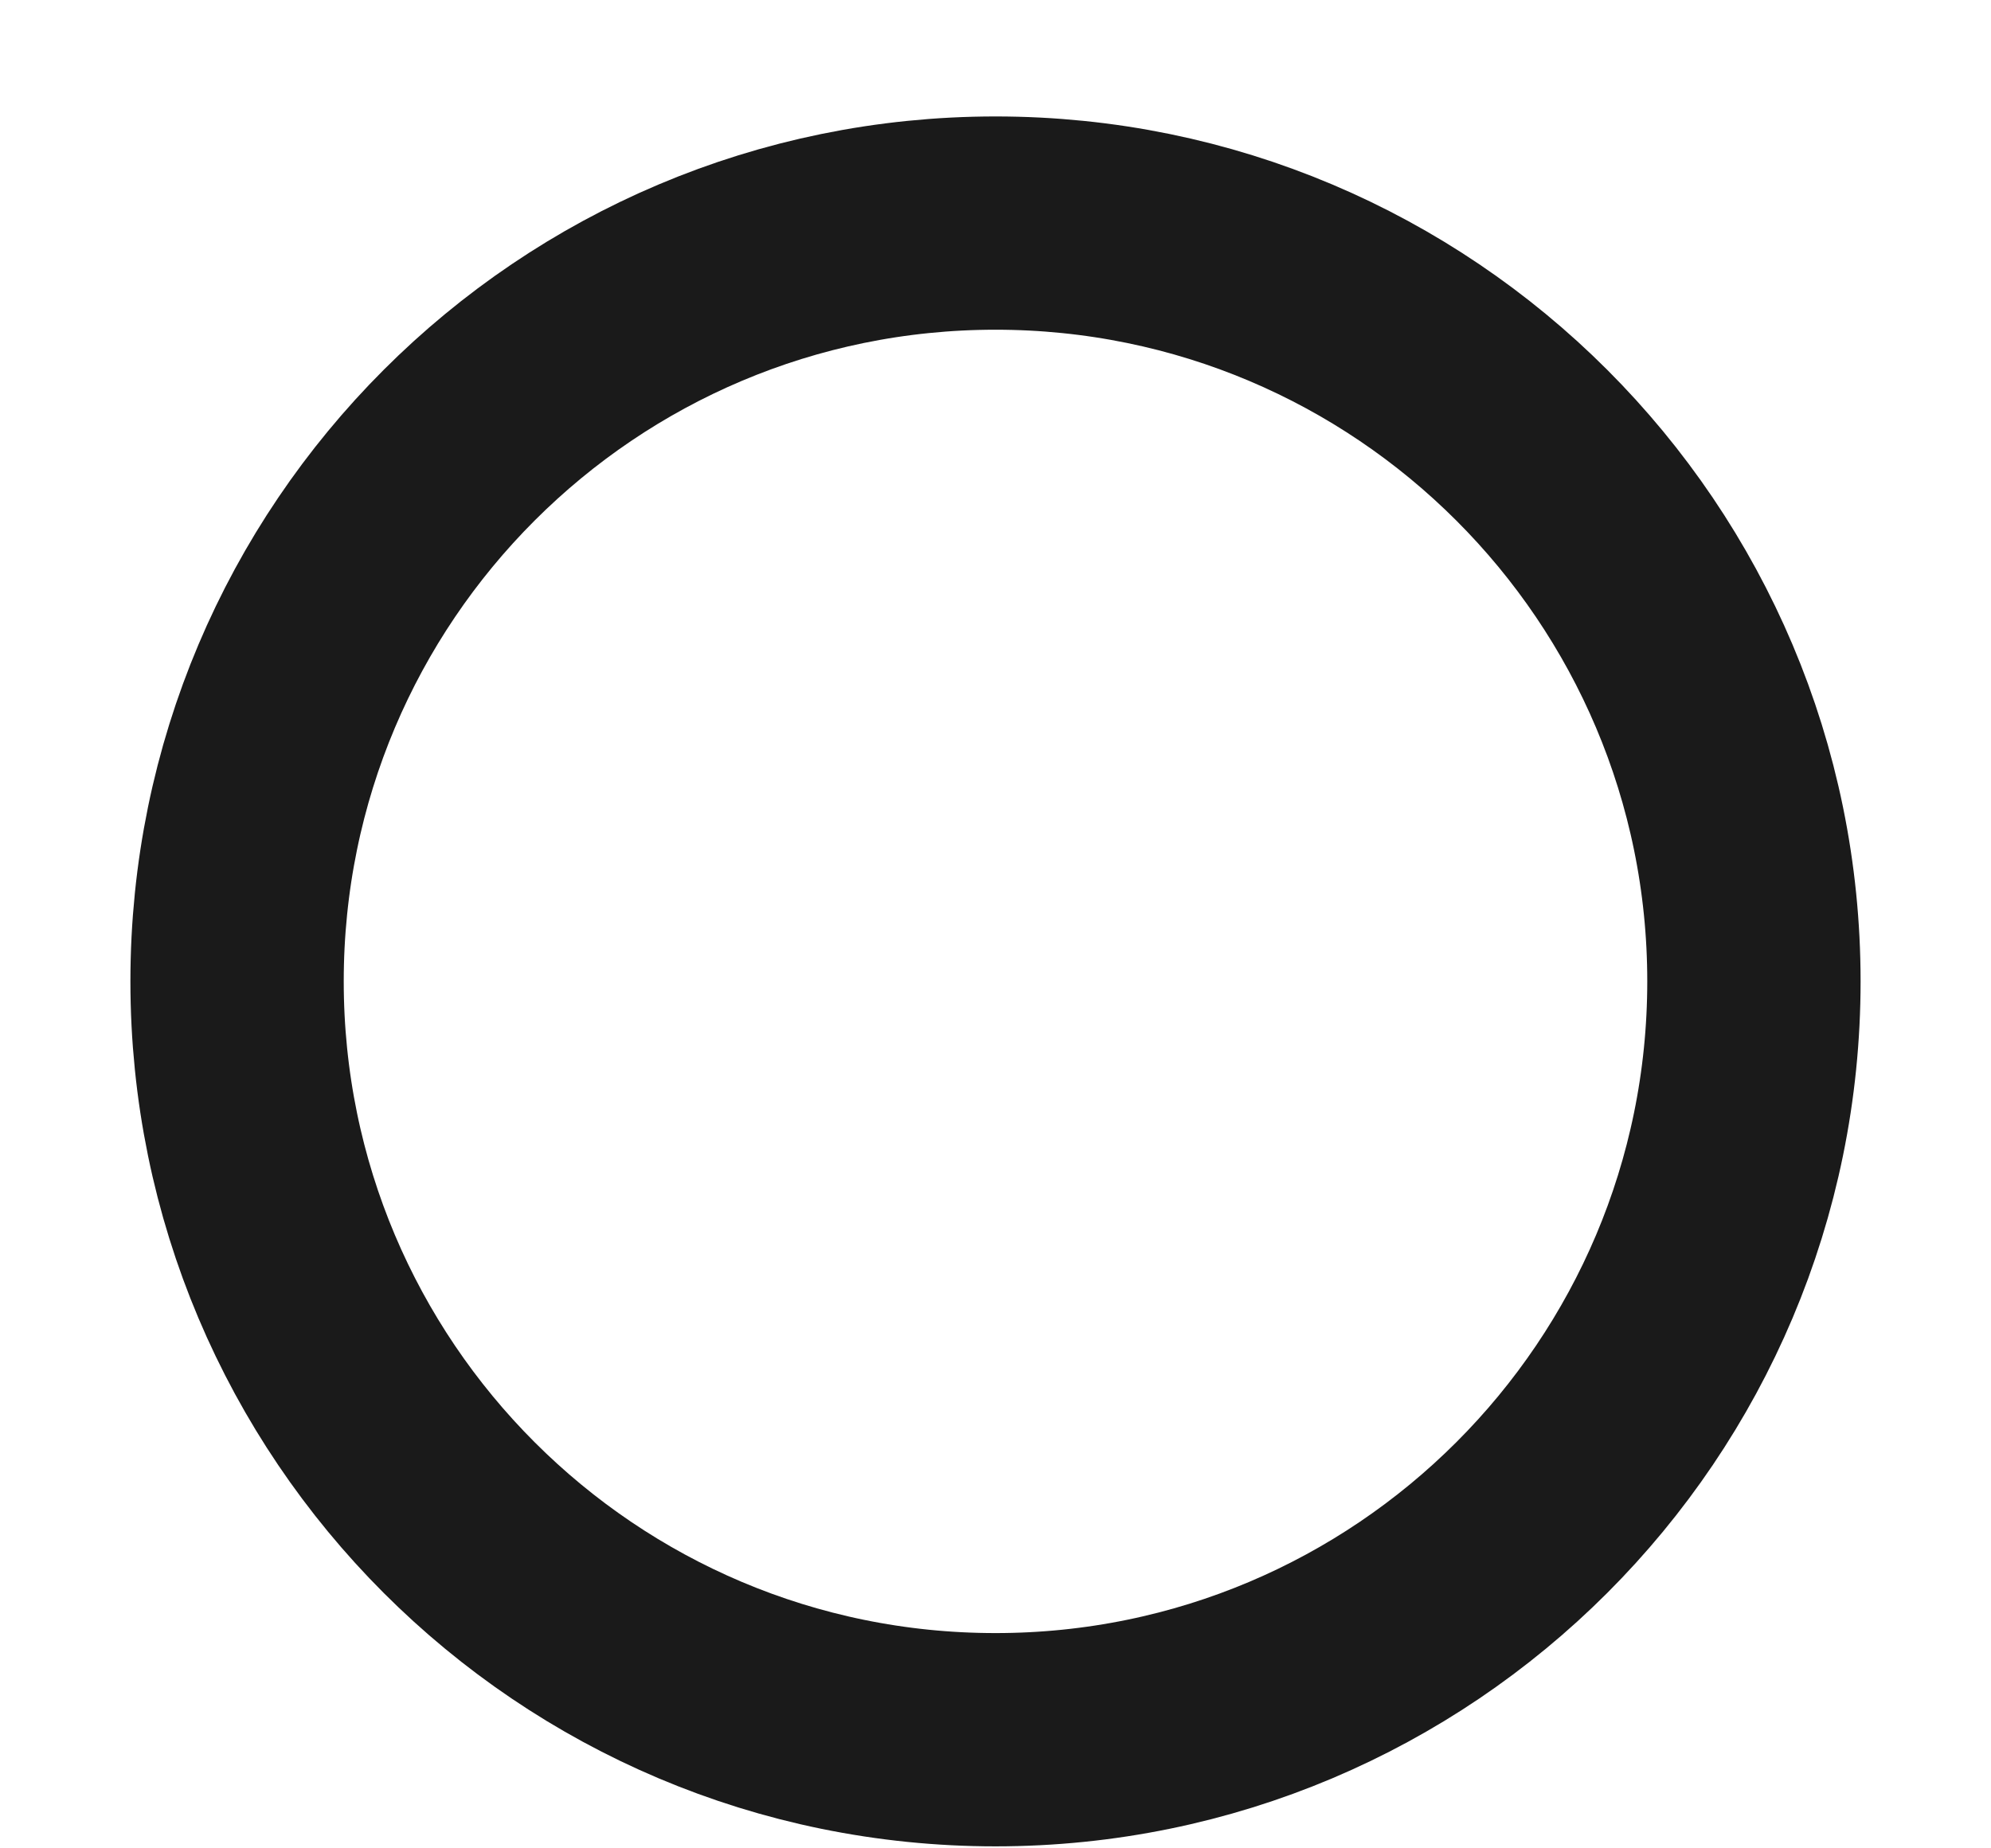 <?xml version="1.0" encoding="UTF-8" standalone="no"?><svg width='14' height='13' viewBox='0 0 14 13' fill='none' xmlns='http://www.w3.org/2000/svg'>
<path d='M7 12.236C9.945 12.236 12.333 9.848 12.333 6.902C12.333 3.957 9.945 1.569 7 1.569C4.054 1.569 1.667 3.957 1.667 6.902C1.667 9.848 4.054 12.236 7 12.236Z' stroke='#1A1A1A' stroke-width='1.5'/>
</svg>
